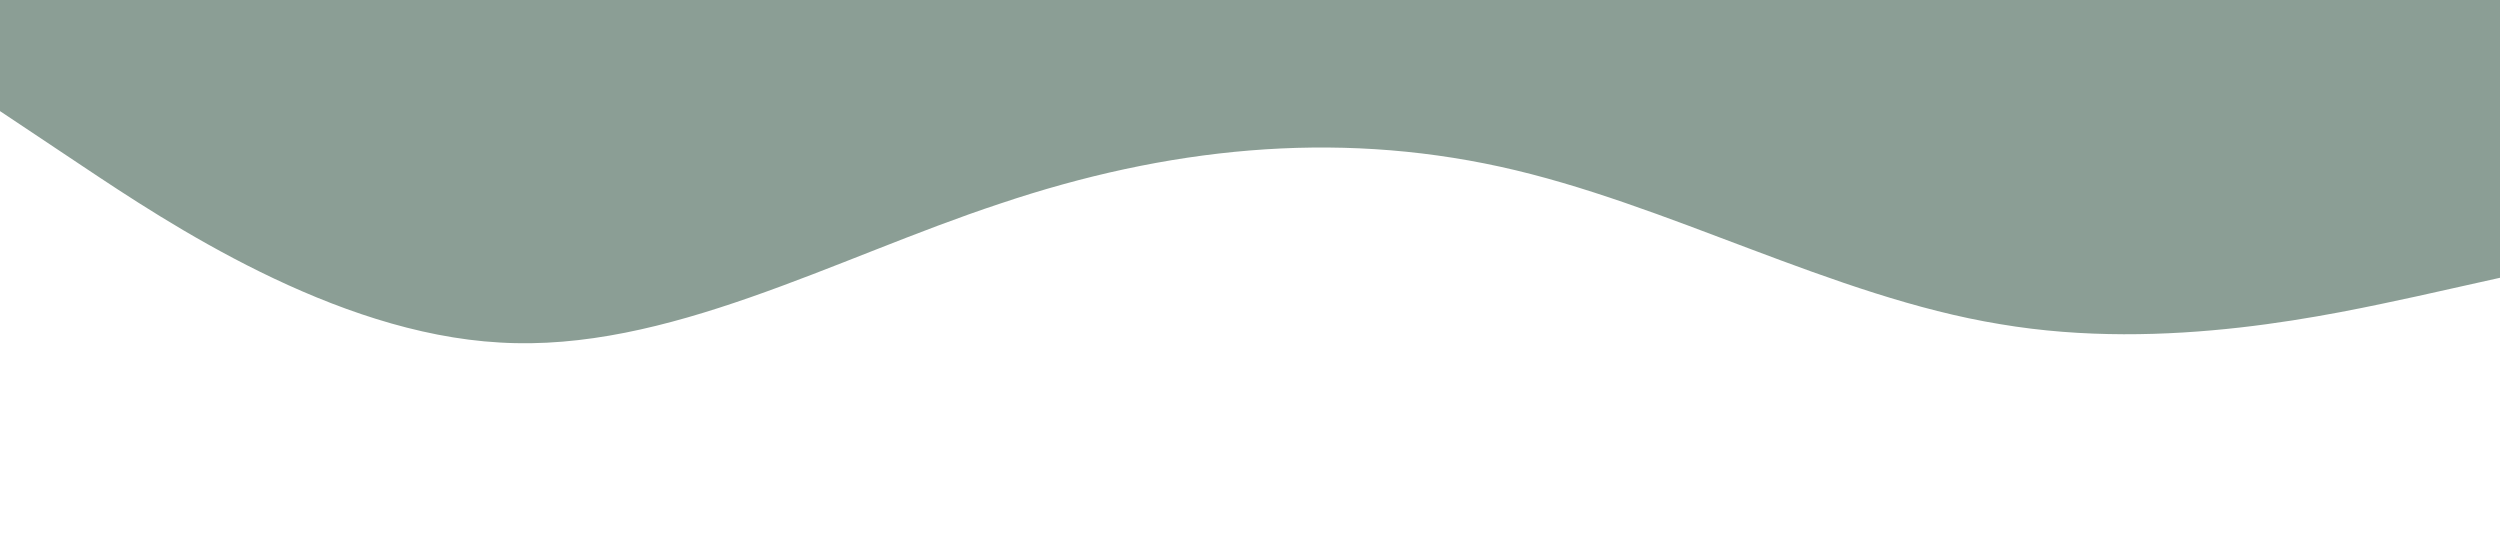 <?xml version="1.0" standalone="no"?><svg xmlns="http://www.w3.org/2000/svg" viewBox="0 0 1440 320"><path fill="#8B9E95" fill-opacity="1" d="M0,64L48,96C96,128,192,192,288,197.3C384,203,480,149,576,117.3C672,85,768,75,864,96C960,117,1056,171,1152,186.7C1248,203,1344,181,1392,170.7L1440,160L1440,0L1392,0C1344,0,1248,0,1152,0C1056,0,960,0,864,0C768,0,672,0,576,0C480,0,384,0,288,0C192,0,96,0,48,0L0,0Z"></path></svg>